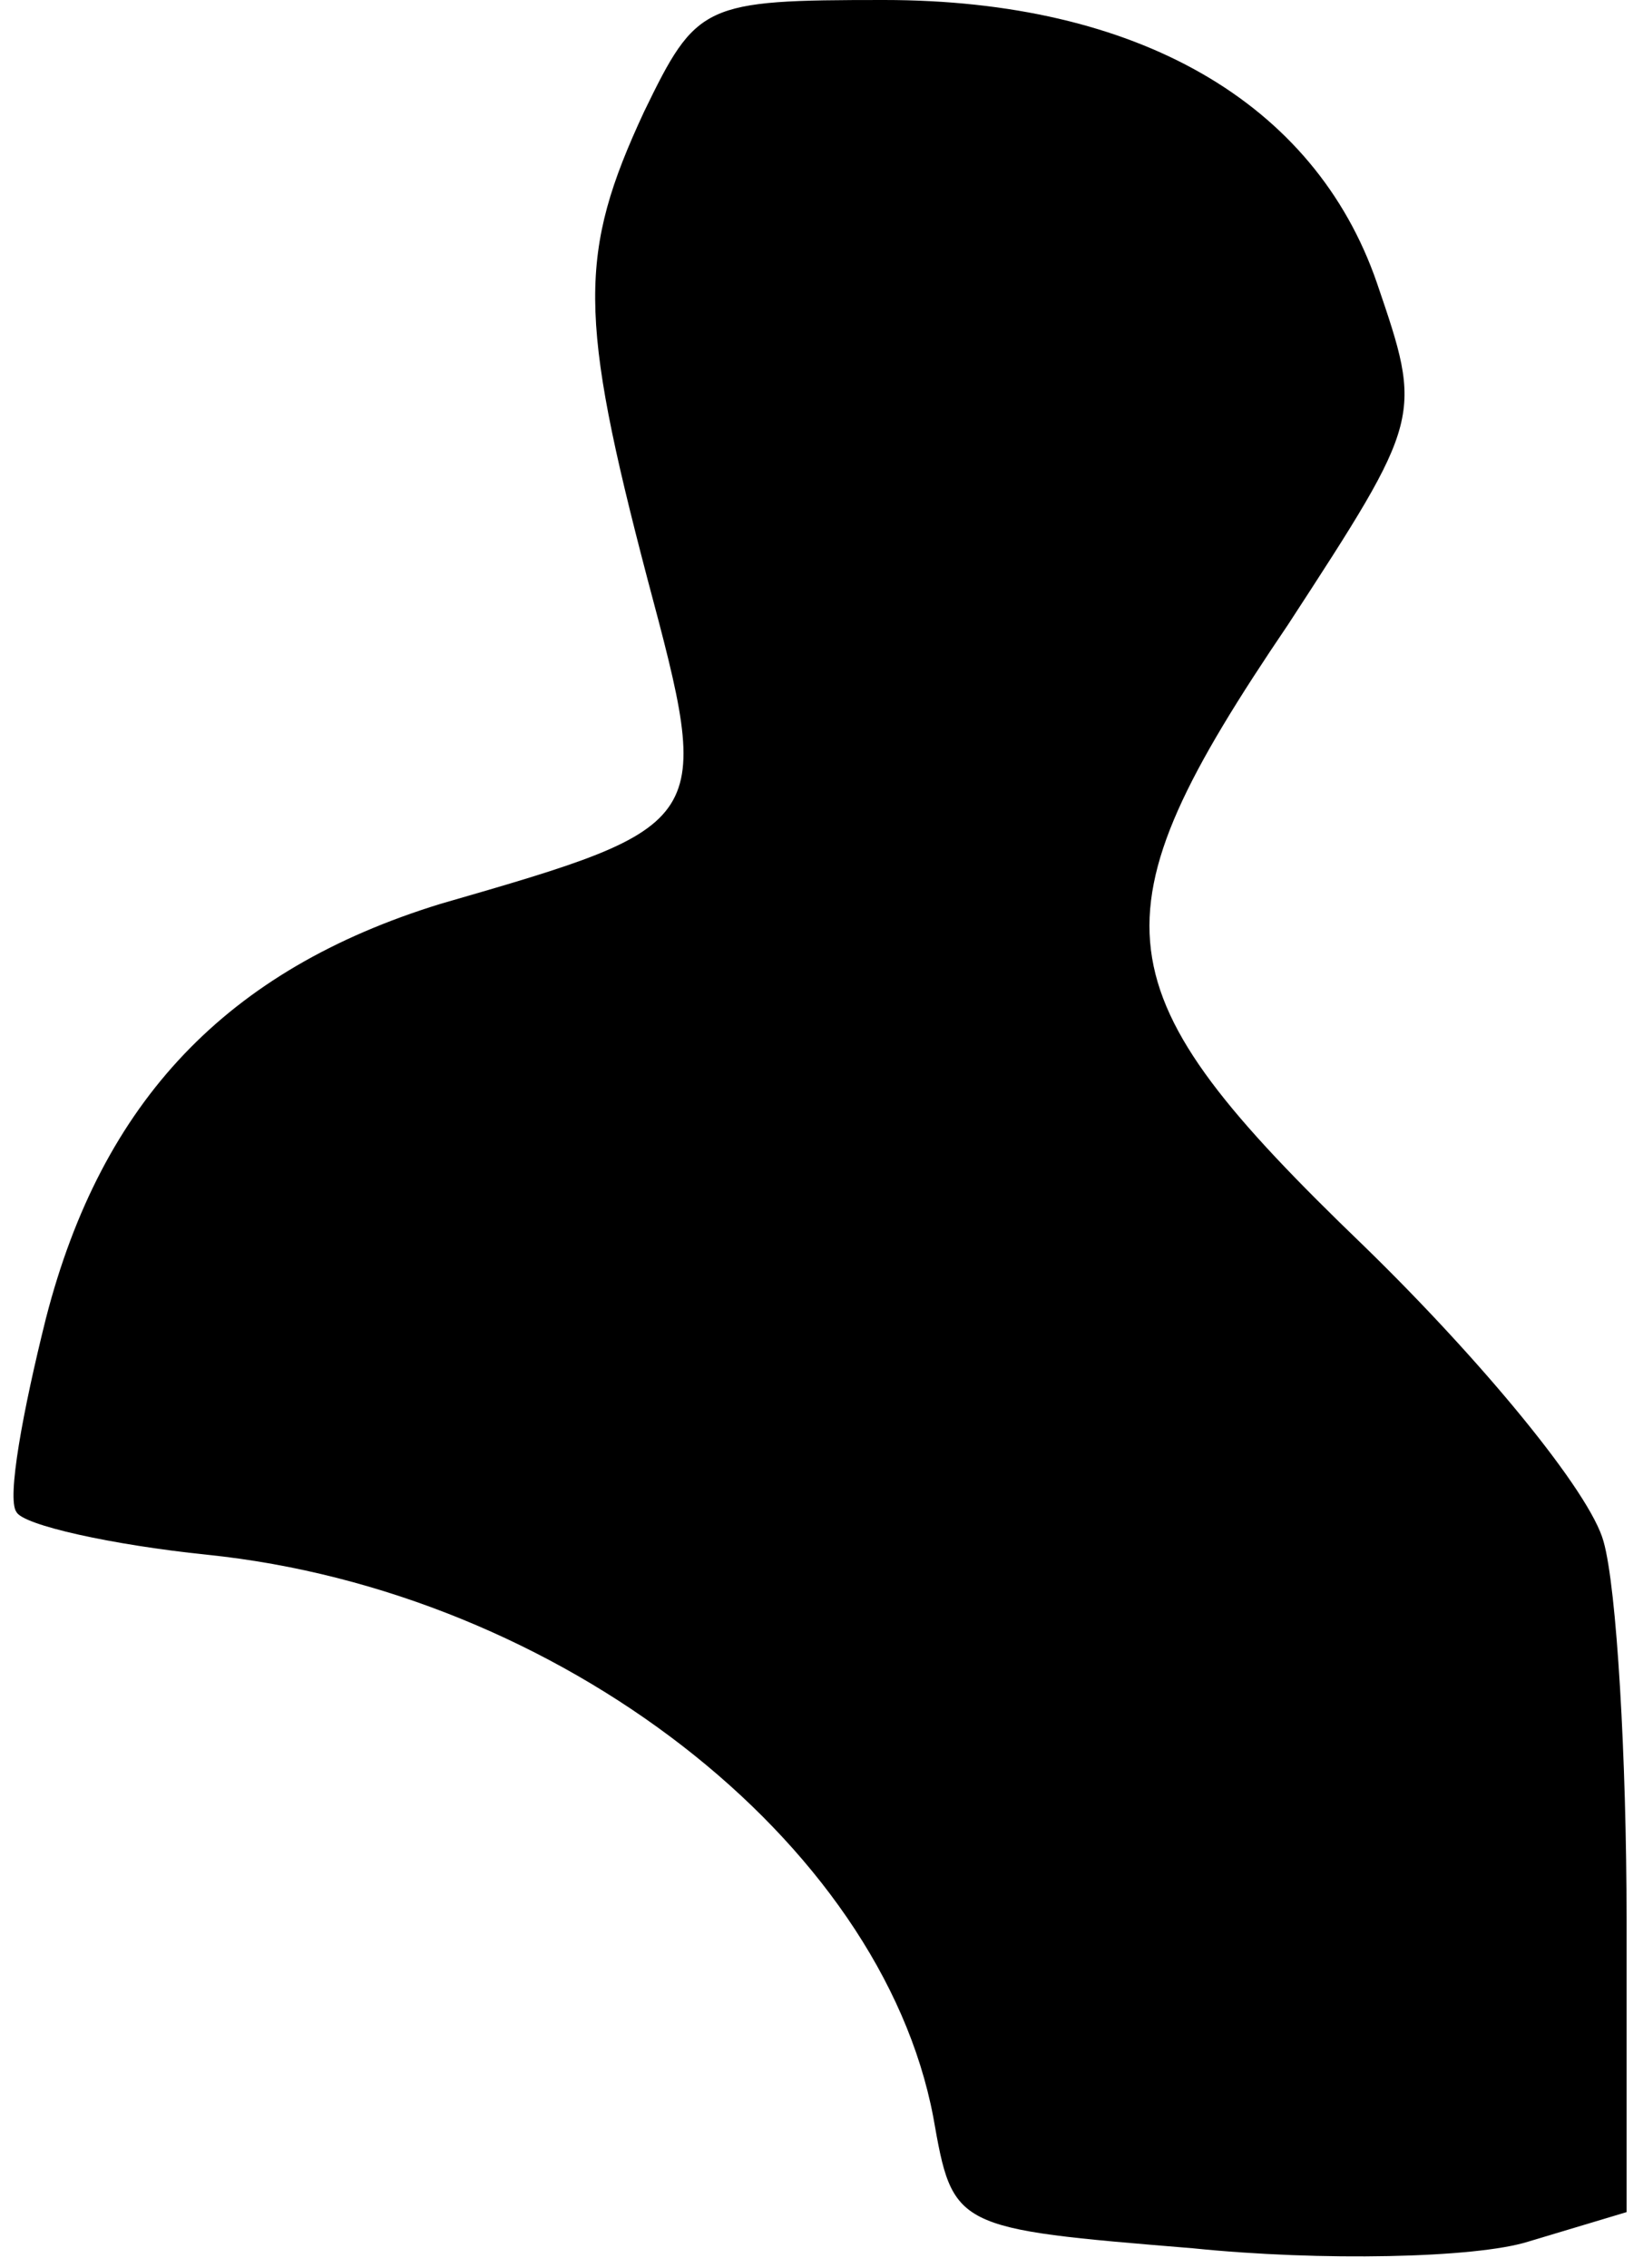 <?xml version="1.0" standalone="no"?>
<!DOCTYPE svg PUBLIC "-//W3C//DTD SVG 20010904//EN"
 "http://www.w3.org/TR/2001/REC-SVG-20010904/DTD/svg10.dtd">
<svg version="1.0" xmlns="http://www.w3.org/2000/svg"
 width="50pt" height="69pt" viewBox="0 0 50 69"
 preserveAspectRatio="xMidYMid meet">
<g transform="translate(0,69) scale(0.1,-0.1)"
fill="#000000" stroke="none">
<path fill="#000000" stroke="none" d="M196 656 c-20 -43 -20 -62 1 -142 20
-75 20 -75 -63 -99 -65 -20 -103 -60 -120 -126 -7 -28 -12 -55 -9 -59 2 -4 29
-10 58 -13 107 -11 205 -87 221 -171 6 -34 6 -34 79 -40 39 -4 86 -3 102 2
l30 9 0 89 c0 49 -3 101 -7 115 -4 15 -37 55 -73 90 -81 78 -84 99 -23 189 41
63 41 63 27 104 -19 55 -73 86 -150 86 -55 0 -57 -1 -73 -34z"/>
</g>
</svg>
